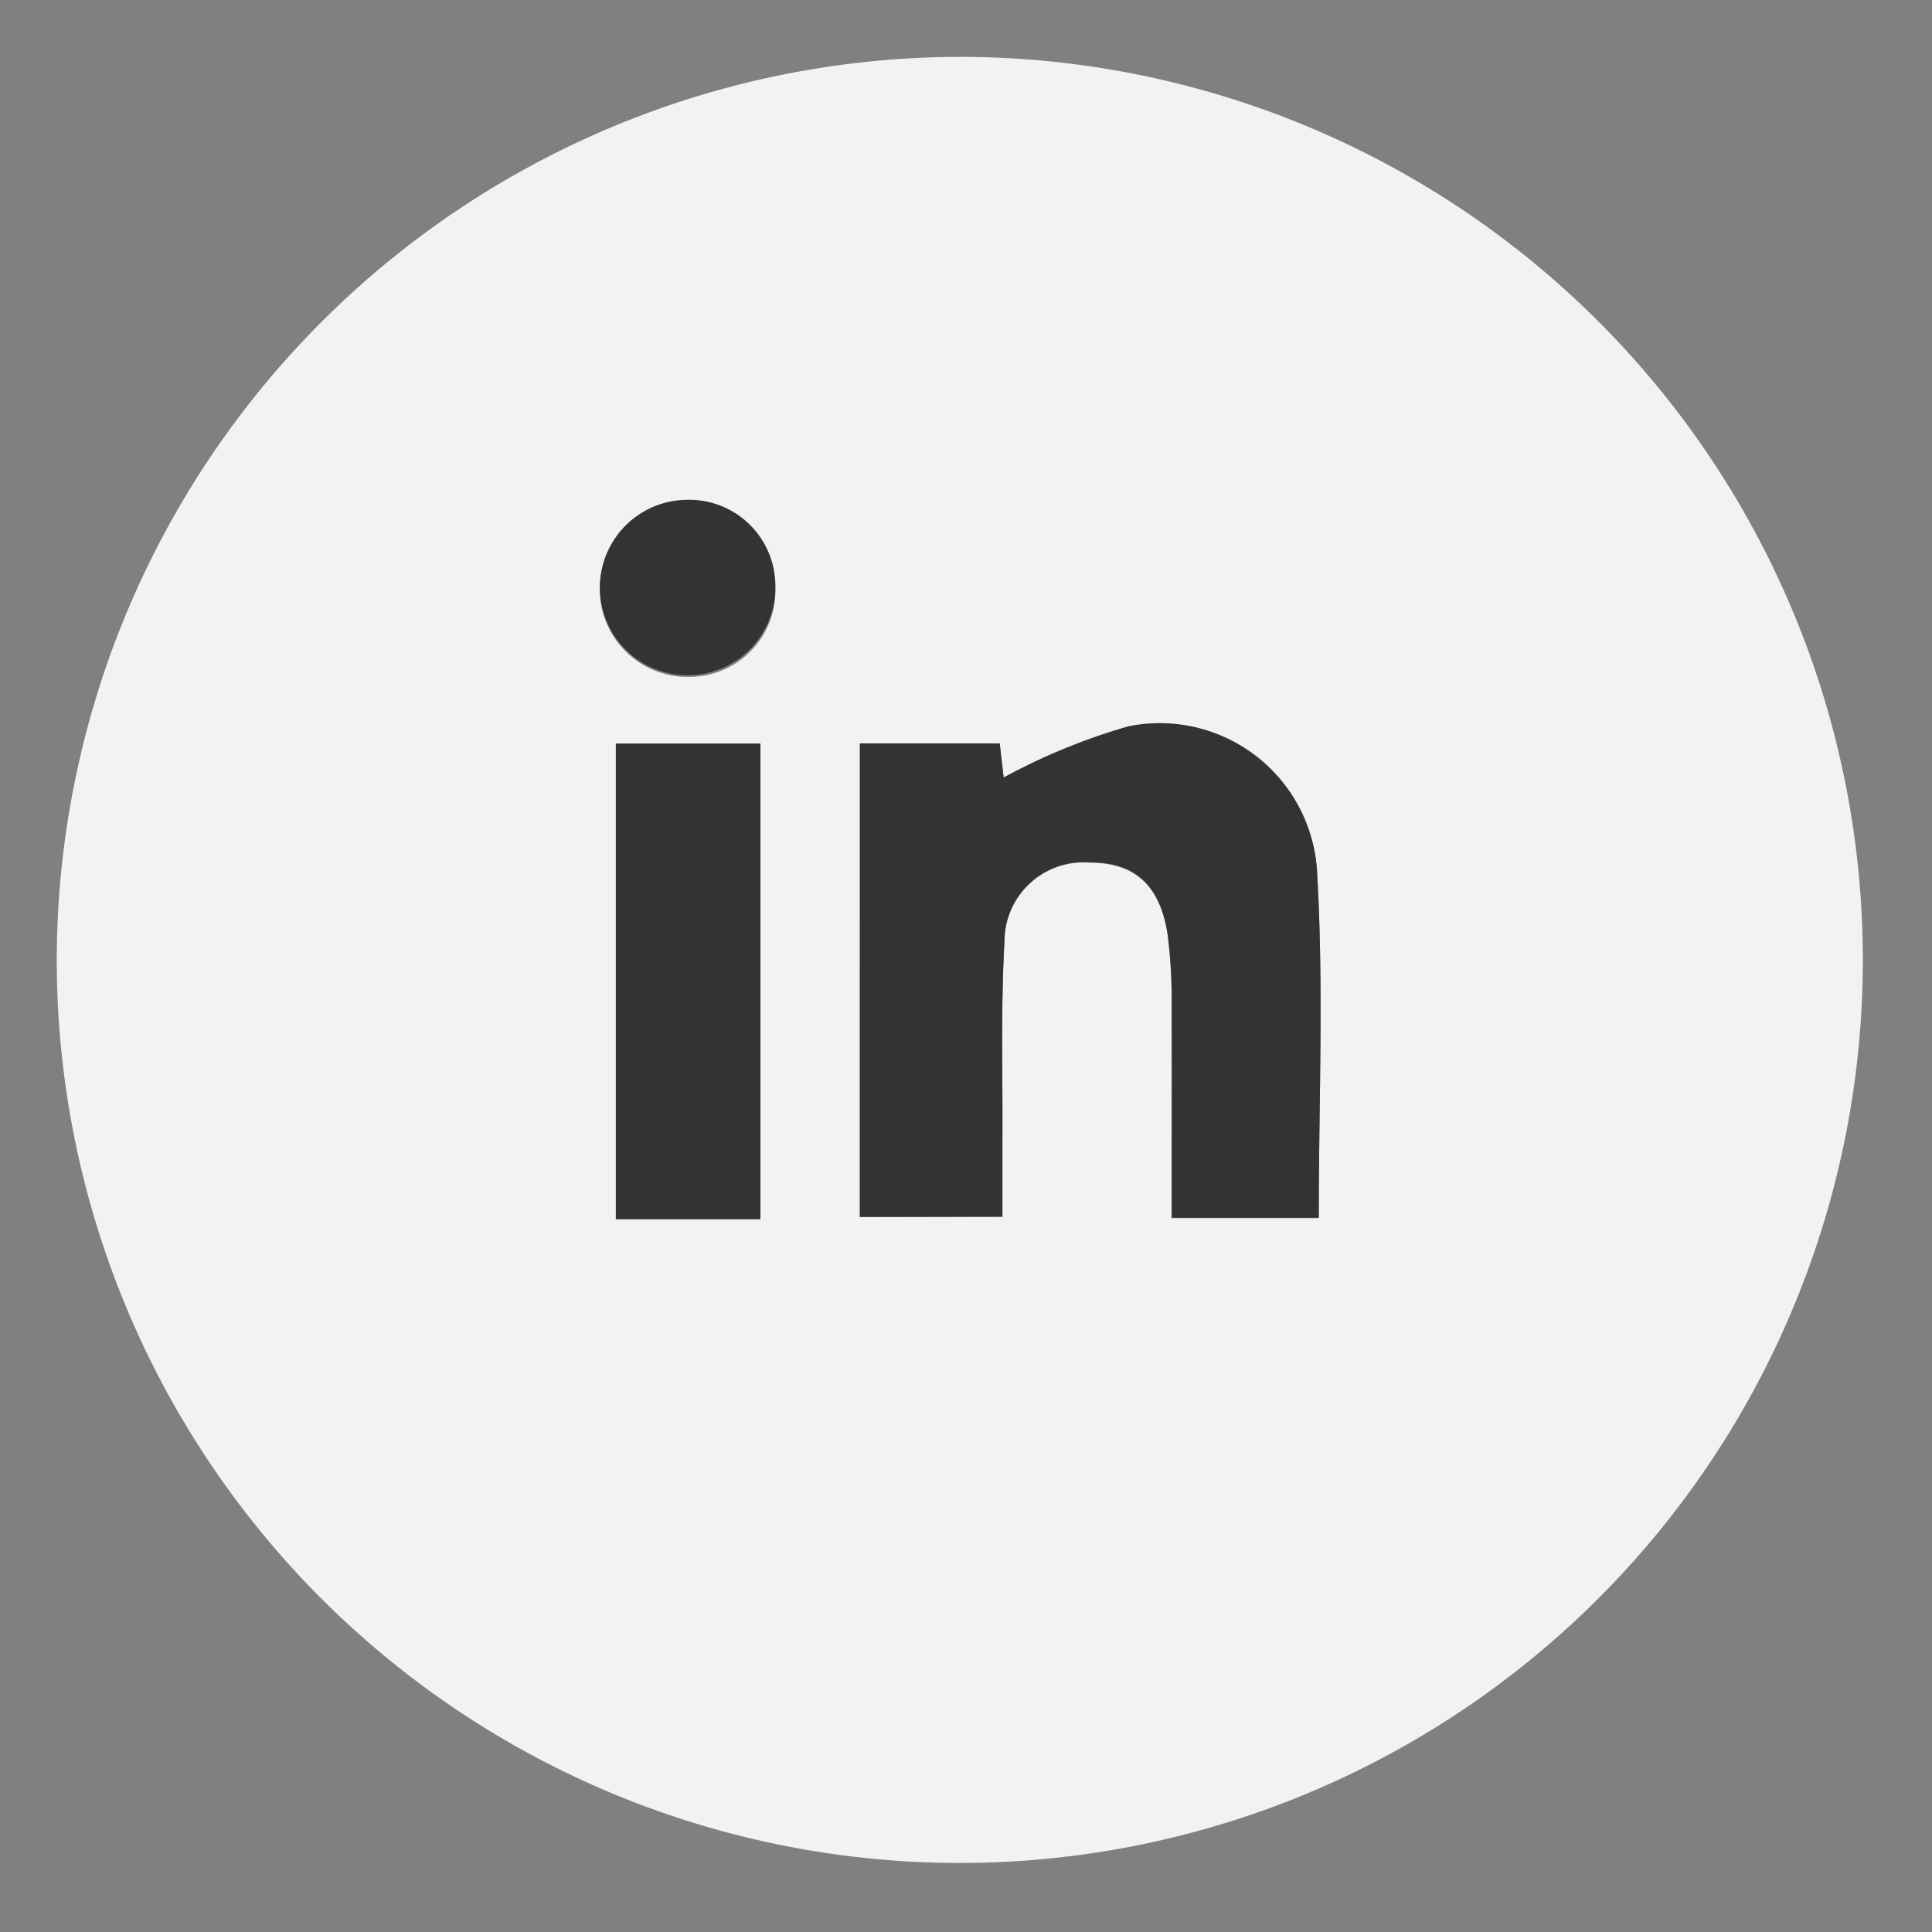 <svg xmlns="http://www.w3.org/2000/svg" xmlns:xlink="http://www.w3.org/1999/xlink" width="34" height="34" viewBox="0 0 34 34">
  <rect x="0" y="0" width="34" height="34" fill="#808080" stroke="none"/>
  <defs>
    <clipPath id="clip-Linkdine">
      <rect width="34" height="34"/>
    </clipPath>
  </defs>
  <g id="Linkdine" clip-path="url(#clip-Linkdine)">
    <g id="Group_9405" data-name="Group 9405" transform="translate(1 1)">
      <path id="Path_11440" data-name="Path 11440" d="M2418.235,611.406a15.892,15.892,0,1,1-15.922,15.7A15.917,15.917,0,0,1,2418.235,611.406Zm-1.791,20.416h2.51c0-.515,0-.96,0-1.4.006-1.149-.029-2.3.036-3.447a1.392,1.392,0,0,1,1.5-1.387c.794,0,1.243.4,1.374,1.283a9.1,9.1,0,0,1,.068,1.257c.008,1.226,0,2.452,0,3.715h2.589c0-2.041.087-4.032-.026-6.01a2.773,2.773,0,0,0-3.325-2.638,10.863,10.863,0,0,0-2.194.9c-.013-.113-.041-.349-.07-.6h-2.461Zm-1.749.038v-8.369h-2.544v8.369Zm.262-11.127a1.545,1.545,0,1,0-1.5,1.584A1.515,1.515,0,0,0,2414.957,620.734Z" transform="translate(-2402.313 -611.405)" fill="#f2f2f2"/>
      <path id="Path_11441" data-name="Path 11441" d="M2486.248,689.787v-8.334h2.461c.029.251.057.486.07.6a10.855,10.855,0,0,1,2.194-.9,2.773,2.773,0,0,1,3.325,2.638c.113,1.979.026,3.969.026,6.01h-2.589c0-1.263.005-2.489,0-3.715a9.1,9.1,0,0,0-.068-1.257c-.131-.886-.58-1.286-1.374-1.282a1.392,1.392,0,0,0-1.5,1.387c-.065,1.146-.03,2.3-.036,3.447,0,.445,0,.89,0,1.4Z" transform="translate(-2472.116 -669.371)" fill="#333"/>
      <path id="Path_11442" data-name="Path 11442" d="M2463.291,691.559h-2.544V683.19h2.544Z" transform="translate(-2450.909 -671.104)" fill="#333"/>
      <path id="Path_11443" data-name="Path 11443" d="M2462.159,659.244a1.544,1.544,0,1,1-1.551-1.532A1.516,1.516,0,0,1,2462.159,659.244Z" transform="translate(-2449.514 -649.916)" fill="#333"/>
    </g>
  </g>
</svg>
